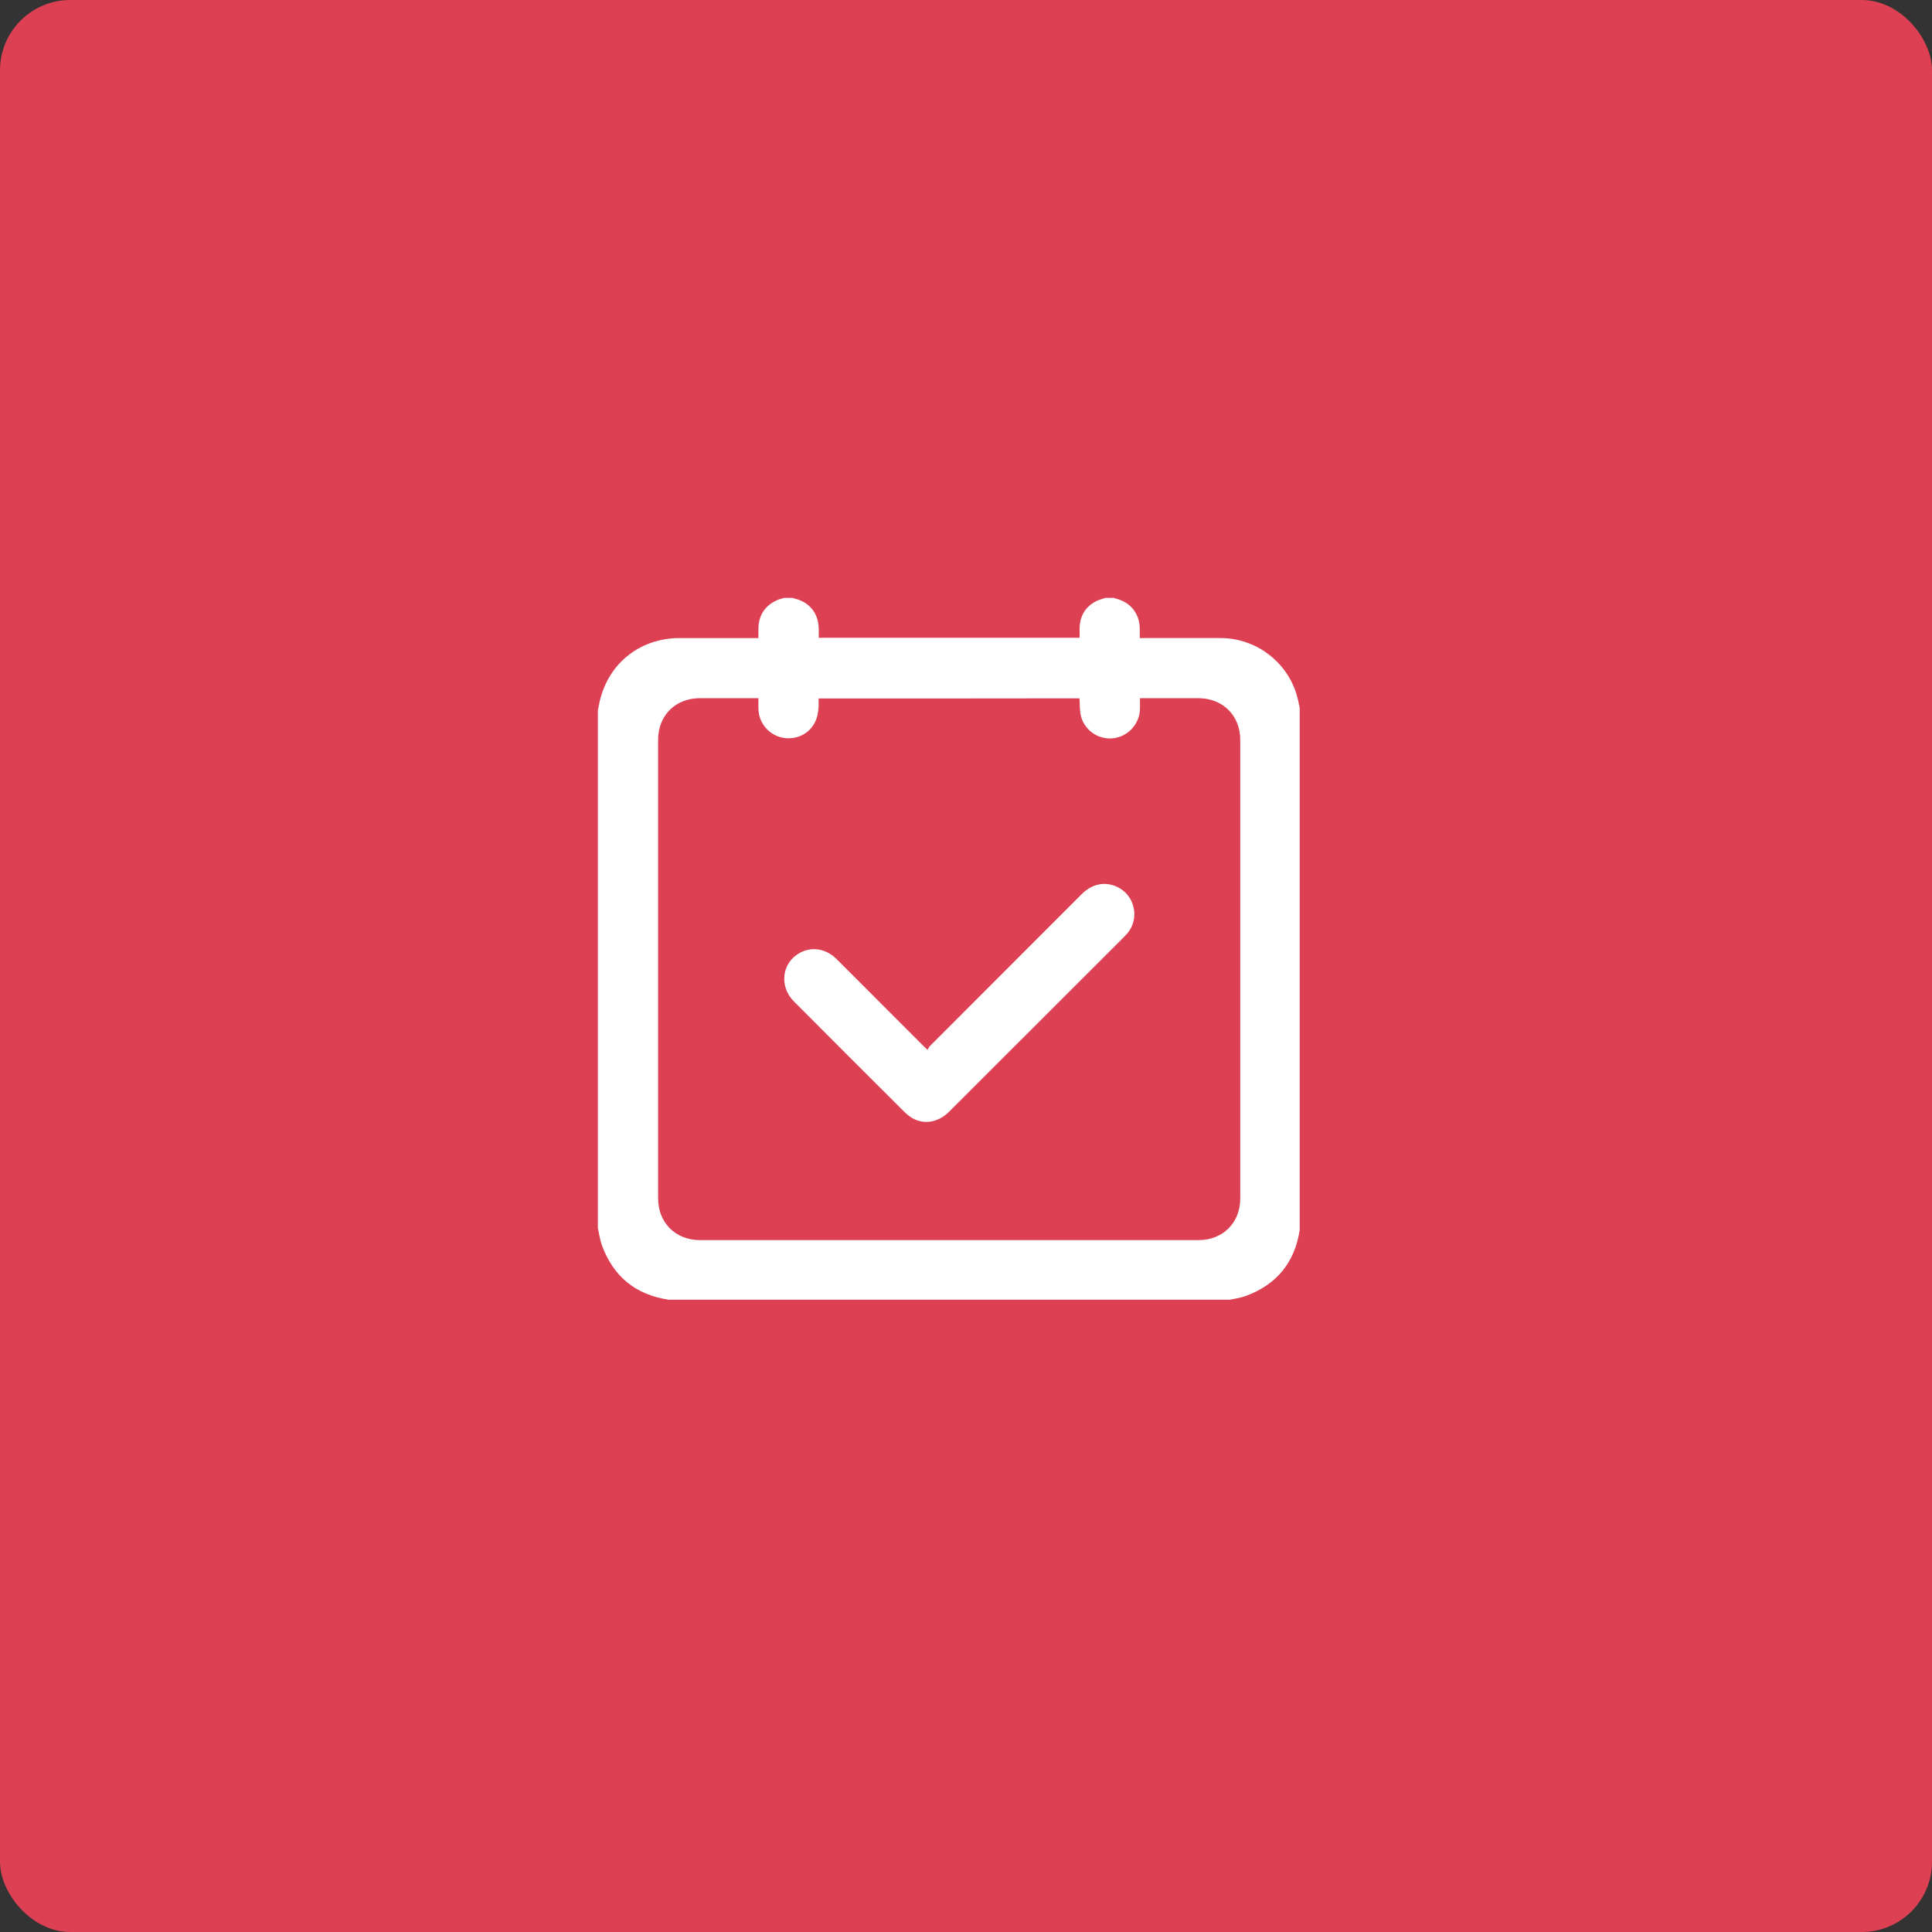 <svg width="55" height="55" viewBox="0 0 55 55" fill="none" xmlns="http://www.w3.org/2000/svg">
<rect x="0" y="0" width="55" height="55" fill="#333333" stroke="none"/>
<rect width="55" height="55" rx="2" fill="#DD4053"/>
<g clip-path="url(#clip0_1611_4)">
<path d="M17.02 34.96C17.02 30.048 17.02 25.136 17.02 20.224C17.027 20.18 17.04 20.132 17.047 20.088C17.256 18.936 18.18 18.164 19.348 18.164C20.059 18.164 20.767 18.164 21.48 18.164C21.515 18.164 21.552 18.164 21.591 18.164C21.591 18.056 21.587 17.96 21.591 17.864C21.608 17.5 21.784 17.24 22.116 17.088C22.183 17.056 22.256 17.04 22.328 17.02C22.407 17.02 22.491 17.02 22.572 17.02C22.584 17.024 22.596 17.032 22.608 17.036C23.044 17.136 23.303 17.46 23.308 17.904C23.308 17.988 23.308 18.072 23.308 18.156C25.791 18.156 28.259 18.156 30.735 18.156C30.735 18.052 30.732 17.952 30.735 17.852C30.752 17.52 30.907 17.268 31.203 17.116C31.288 17.072 31.38 17.052 31.468 17.02C31.547 17.02 31.631 17.02 31.712 17.02C31.724 17.024 31.735 17.032 31.747 17.036C32.179 17.136 32.444 17.46 32.447 17.904C32.447 17.988 32.447 18.072 32.447 18.164C32.495 18.164 32.532 18.164 32.568 18.164C33.3 18.164 34.028 18.16 34.76 18.164C35.731 18.172 36.592 18.8 36.895 19.72C36.952 19.888 36.98 20.068 37.02 20.244C37.02 25.14 37.02 30.04 37.02 34.936C37.011 34.964 37.004 34.992 36.999 35.024C36.855 35.94 36.347 36.564 35.48 36.888C35.307 36.952 35.12 36.976 34.935 37.016C29.655 37.016 24.38 37.016 19.099 37.016C19.076 37.008 19.055 37 19.032 37C18.087 36.856 17.456 36.336 17.131 35.44C17.079 35.288 17.055 35.12 17.02 34.96ZM23.303 19.884C23.303 19.988 23.311 20.084 23.299 20.176C23.288 20.288 23.271 20.4 23.227 20.5C23.079 20.876 22.68 21.08 22.276 21C21.887 20.924 21.599 20.58 21.591 20.18C21.587 20.08 21.591 19.98 21.591 19.876C21.023 19.876 20.476 19.876 19.924 19.876C19.227 19.876 18.735 20.368 18.735 21.064C18.735 25.412 18.735 29.764 18.735 34.112C18.735 34.808 19.227 35.3 19.924 35.304C24.655 35.304 29.384 35.304 34.115 35.304C34.812 35.304 35.307 34.812 35.307 34.12C35.307 29.768 35.307 25.412 35.307 21.06C35.307 20.372 34.812 19.88 34.123 19.876C33.599 19.876 33.075 19.876 32.551 19.876C32.52 19.876 32.487 19.876 32.452 19.876C32.452 19.988 32.456 20.088 32.452 20.188C32.44 20.624 32.096 20.984 31.663 21.02C31.227 21.052 30.831 20.752 30.759 20.32C30.735 20.176 30.739 20.032 30.732 19.88C28.256 19.884 25.788 19.884 23.303 19.884Z" fill="white"/>
<path d="M26.404 29.888C26.428 29.852 26.444 29.812 26.472 29.78C27.912 28.34 29.352 26.9 30.792 25.456C31.084 25.164 31.444 25.088 31.788 25.24C32.3 25.468 32.456 26.128 32.1 26.564C32.068 26.6 32.036 26.636 32.004 26.668C30.344 28.328 28.684 29.984 27.024 31.644C26.704 31.964 26.288 32.028 25.94 31.812C25.872 31.768 25.808 31.716 25.752 31.66C24.7 30.612 23.648 29.56 22.6 28.508C22.172 28.076 22.256 27.404 22.772 27.124C23.112 26.94 23.512 27.004 23.808 27.296C24.2 27.684 24.588 28.076 24.976 28.464C25.42 28.908 25.86 29.348 26.304 29.792C26.328 29.816 26.352 29.836 26.404 29.888Z" fill="white"/>
</g>
<defs>
<clipPath id="clip0_1611_4">
<rect width="20" height="20" fill="white" transform="translate(17 17)"/>
</clipPath>
</defs>
</svg>
